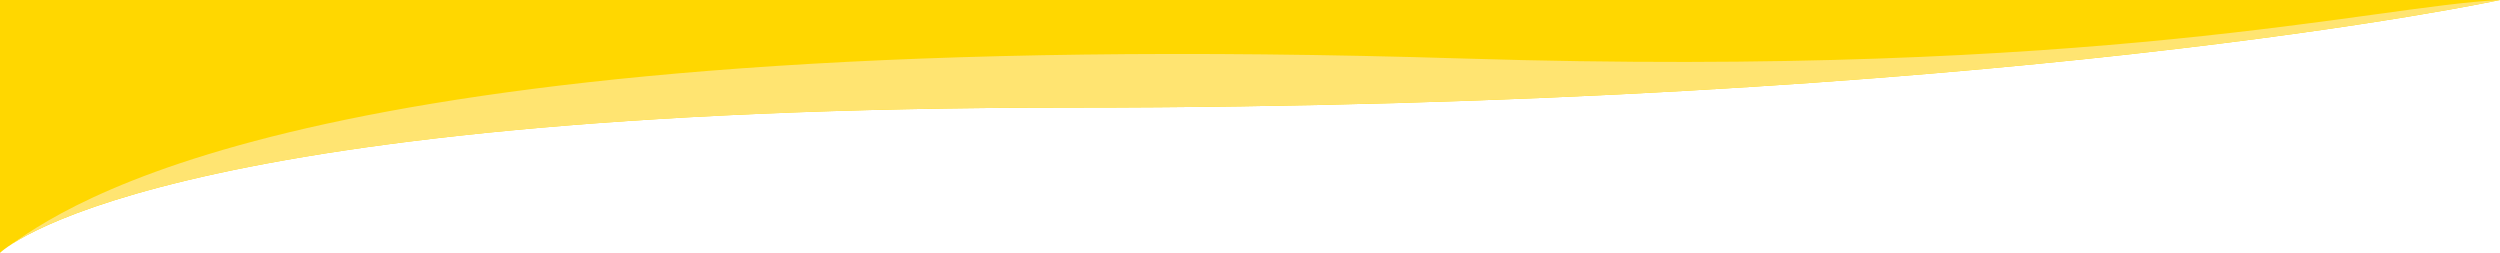 <?xml version="1.0" encoding="UTF-8"?><svg id="Camada_1" xmlns="http://www.w3.org/2000/svg" viewBox="0 0 1920 194.23"><defs><style>.cls-1{fill:gold;}.cls-2{fill:#ffe471;}</style></defs><path class="cls-1" d="m0,194.23s109.69-111.6,823.12-111.6S1920,0,1920,0H0v194.23Z"/><path class="cls-2" d="m823.12,82.63C1536.56,82.63,1920,0,1920,0h0c-99.58,4.96-304.65,60.08-795.81,44.95C267.46,18.55,63.66,148.82,8.83,187.61c36.92-23.99,206.54-104.98,814.3-104.98Z"/></svg>